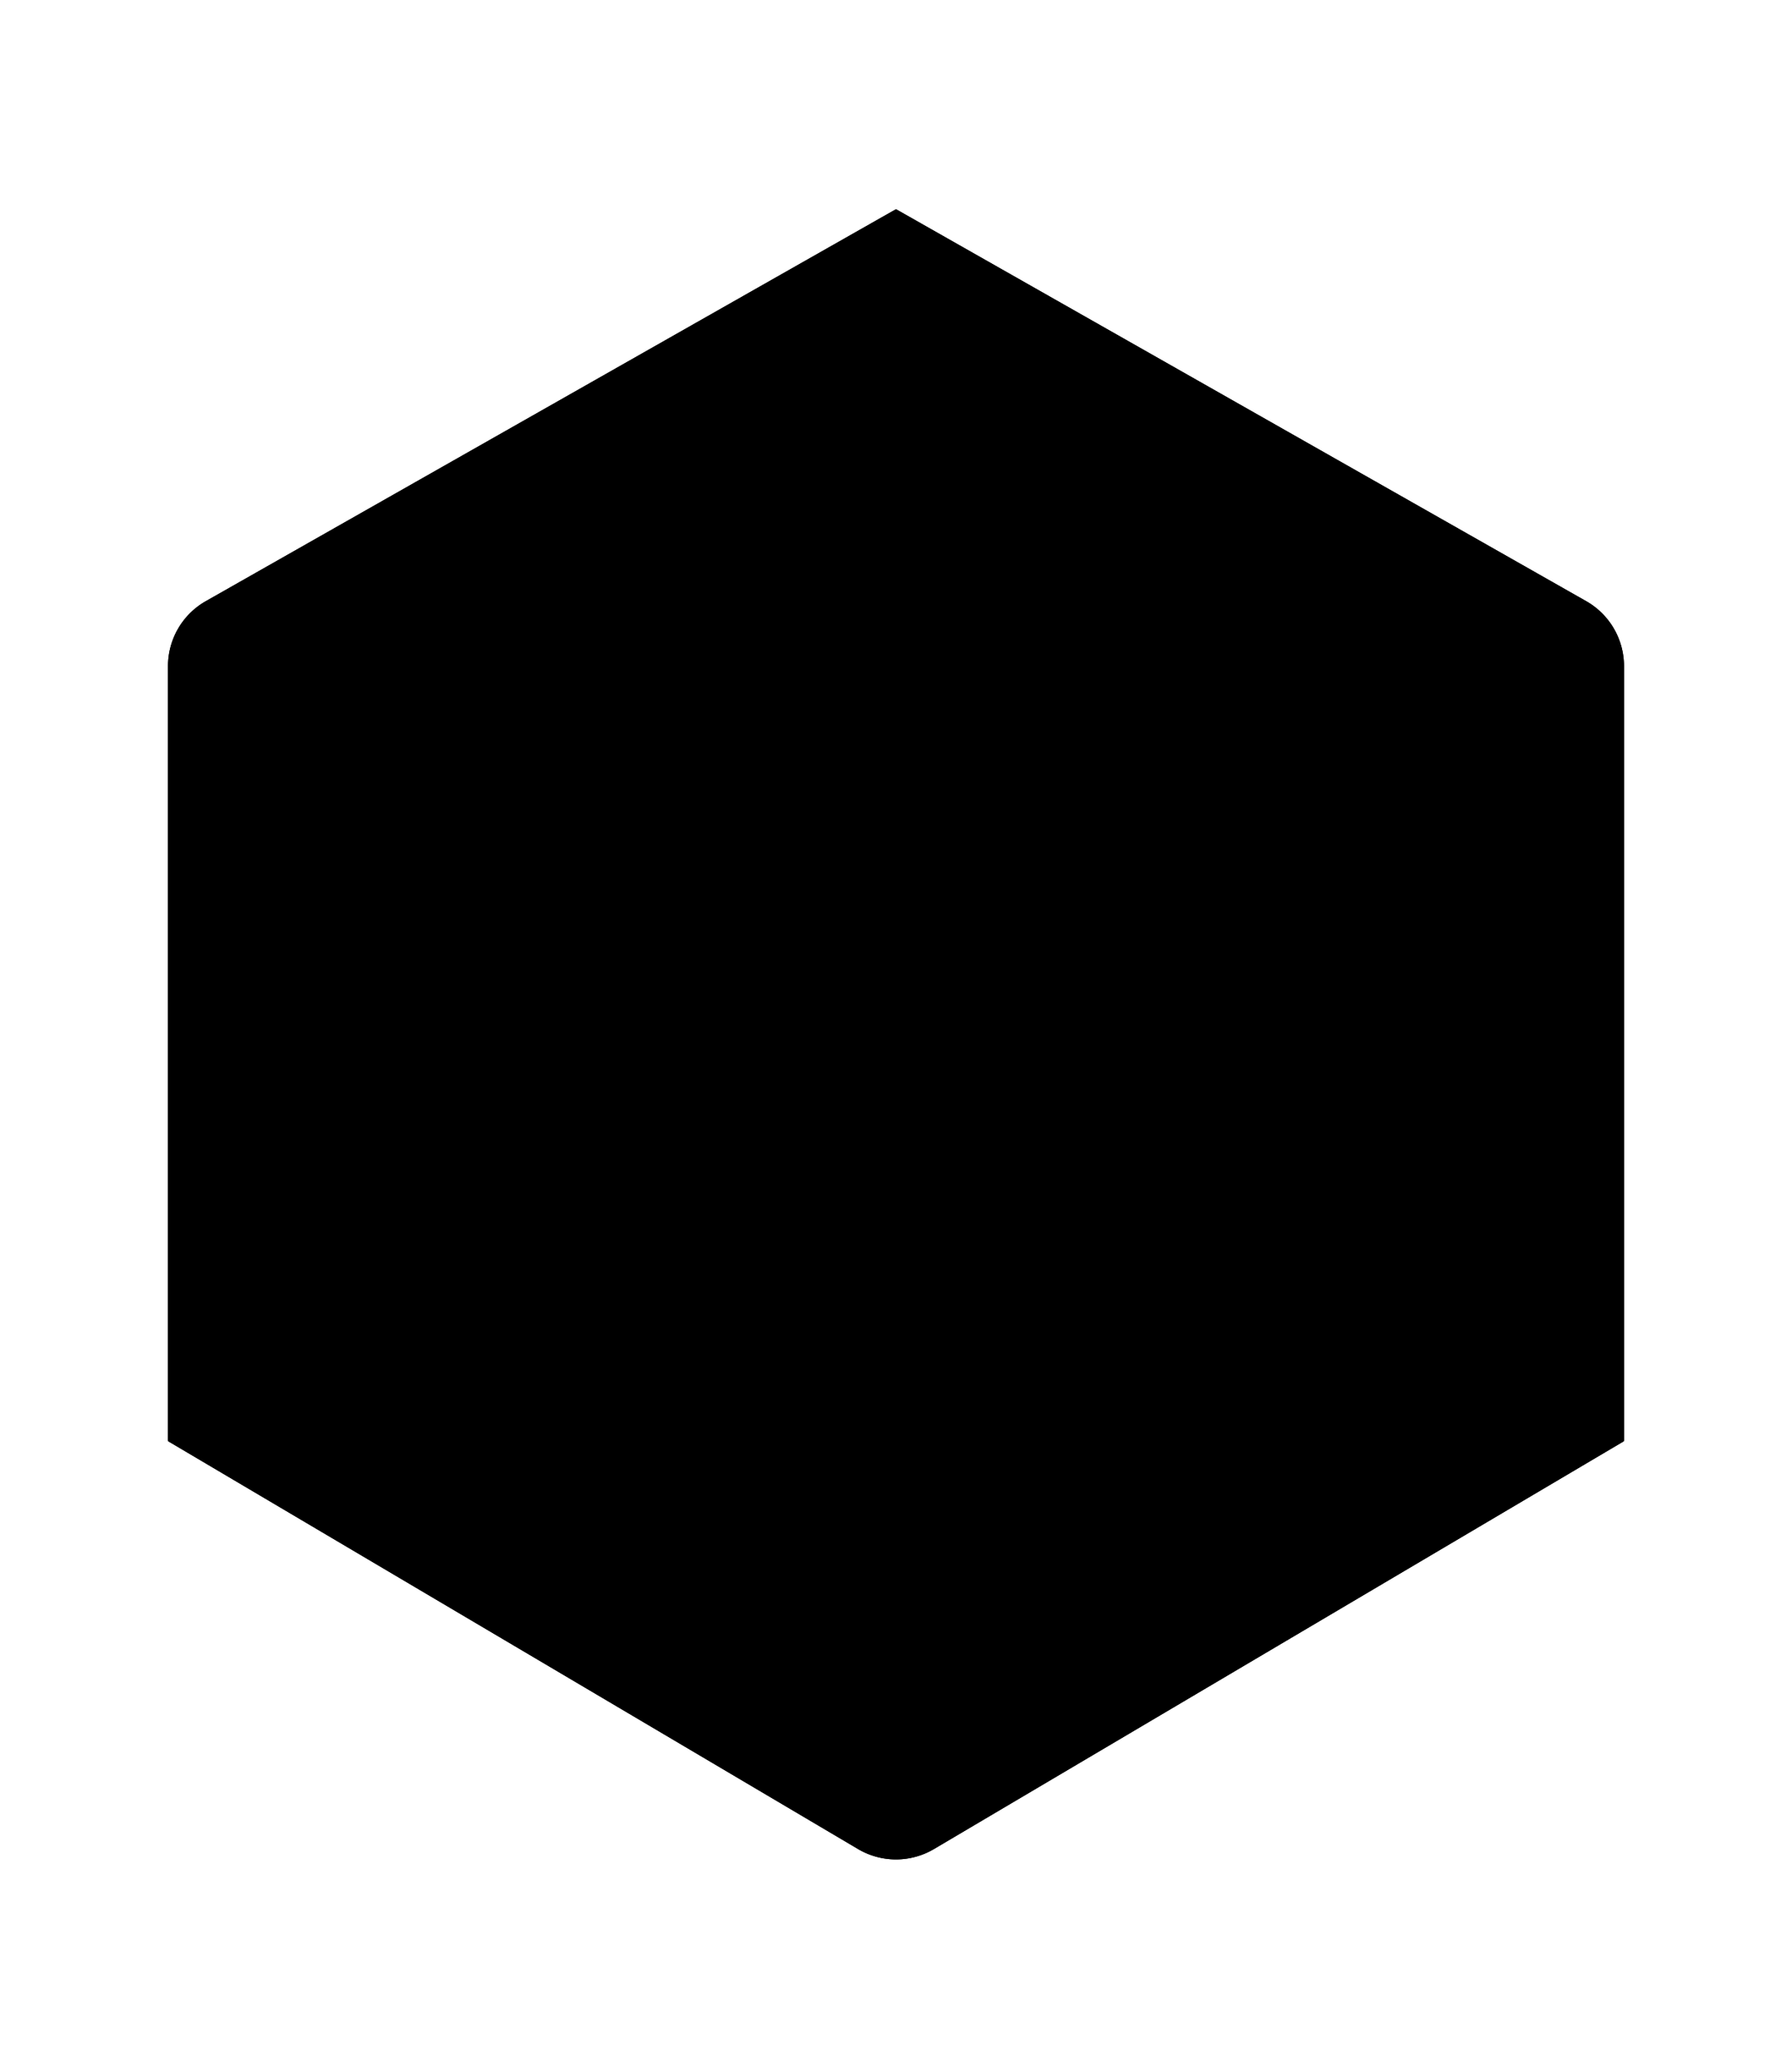 <svg width="80" height="92" class="die-svg" viewBox="-8 0 96 92"><path d="M3.025 22.987 40 2l36.975 20.987A4 4 0 0 1 79 26.466v41.493L42.035 89.798a4 4 0 0 1-4.07 0L1 67.959V26.466a4 4 0 0 1 2.025-3.479Z" class="face"/><path d="M40 2 3.025 22.987A4 4 0 0 0 1 26.466v41.493M40 2l36.975 20.987A4 4 0 0 1 79 26.466v41.493M40 2 1 67.96M40 2l39 65.96m0 0L42.035 89.797a4 4 0 0 1-4.07 0L1 67.959m78 0H1" class="edges"/></svg>